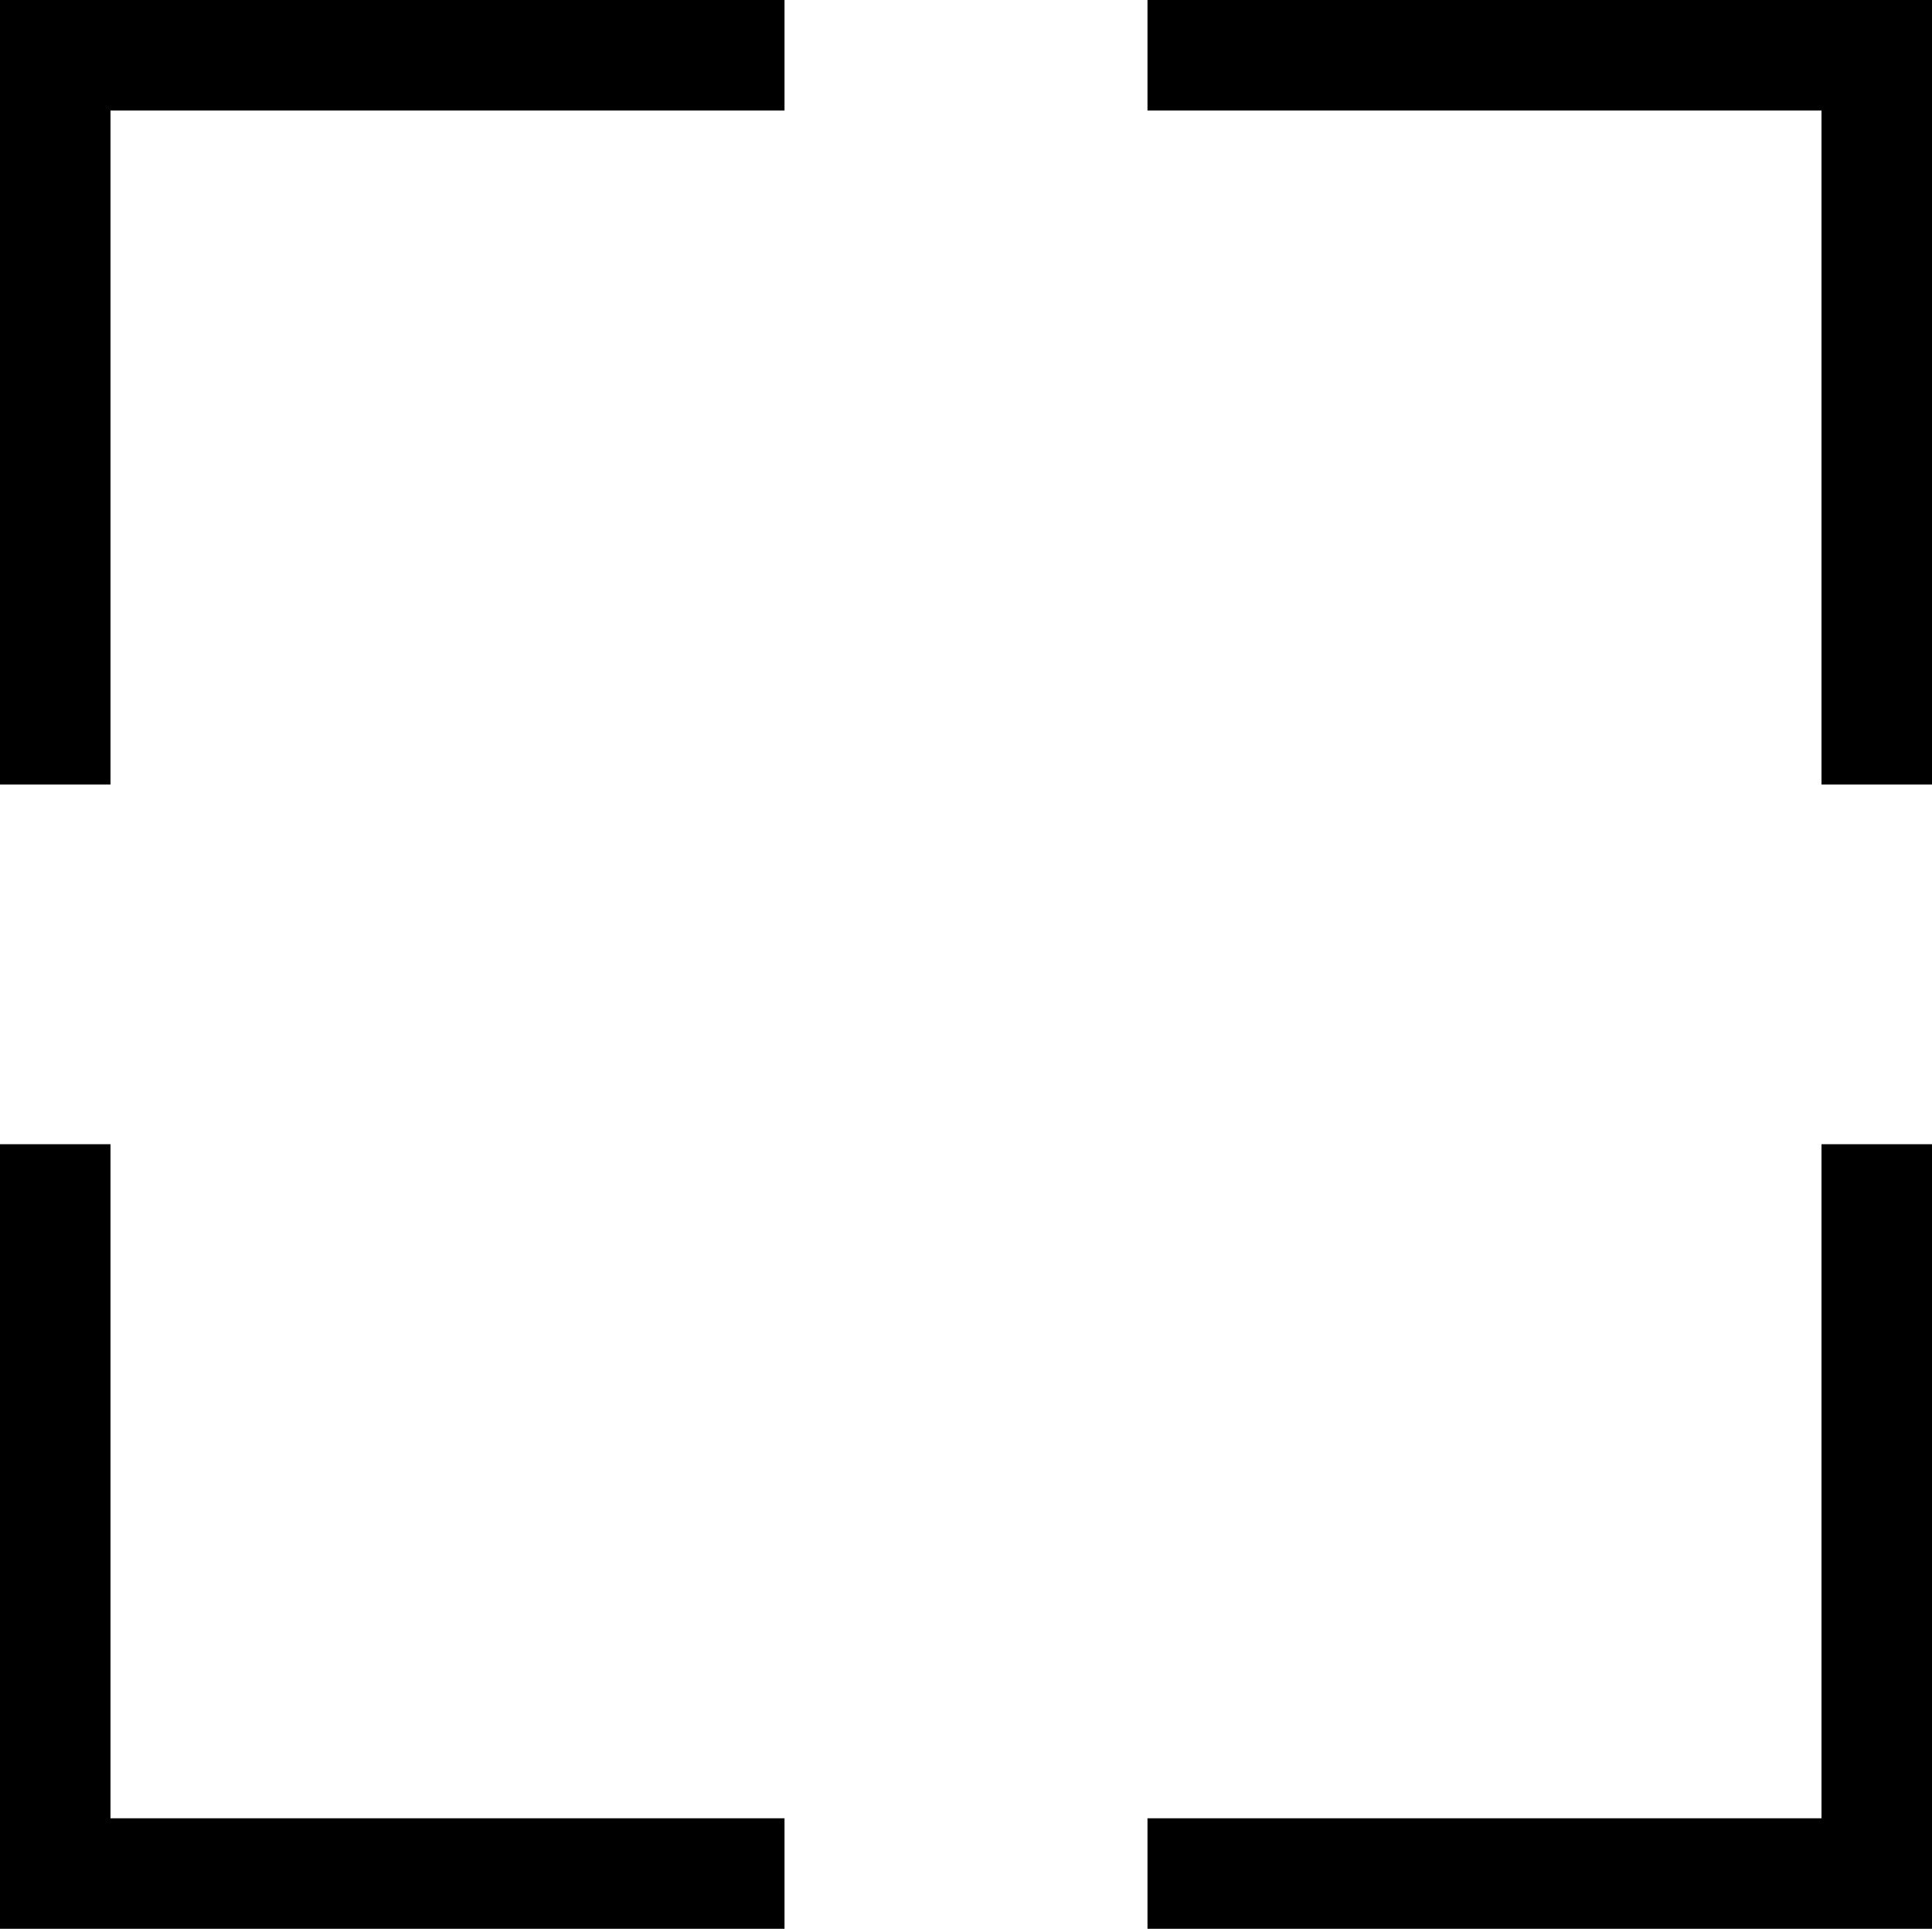<svg viewBox="0 0 34.97 34.91" xmlns="http://www.w3.org/2000/svg"><path d="m2 14.2h-2v-14.2h14.2v2h-12.2z"/><path d="m14.2 32.91v2h-14.2v-14.2h2v12.2z"/><path d="m32.97 20.71h2v14.2h-14.2v-2h12.2z"/><path d="m20.77 2v-2h14.2v14.2h-2v-12.2z"/></svg>